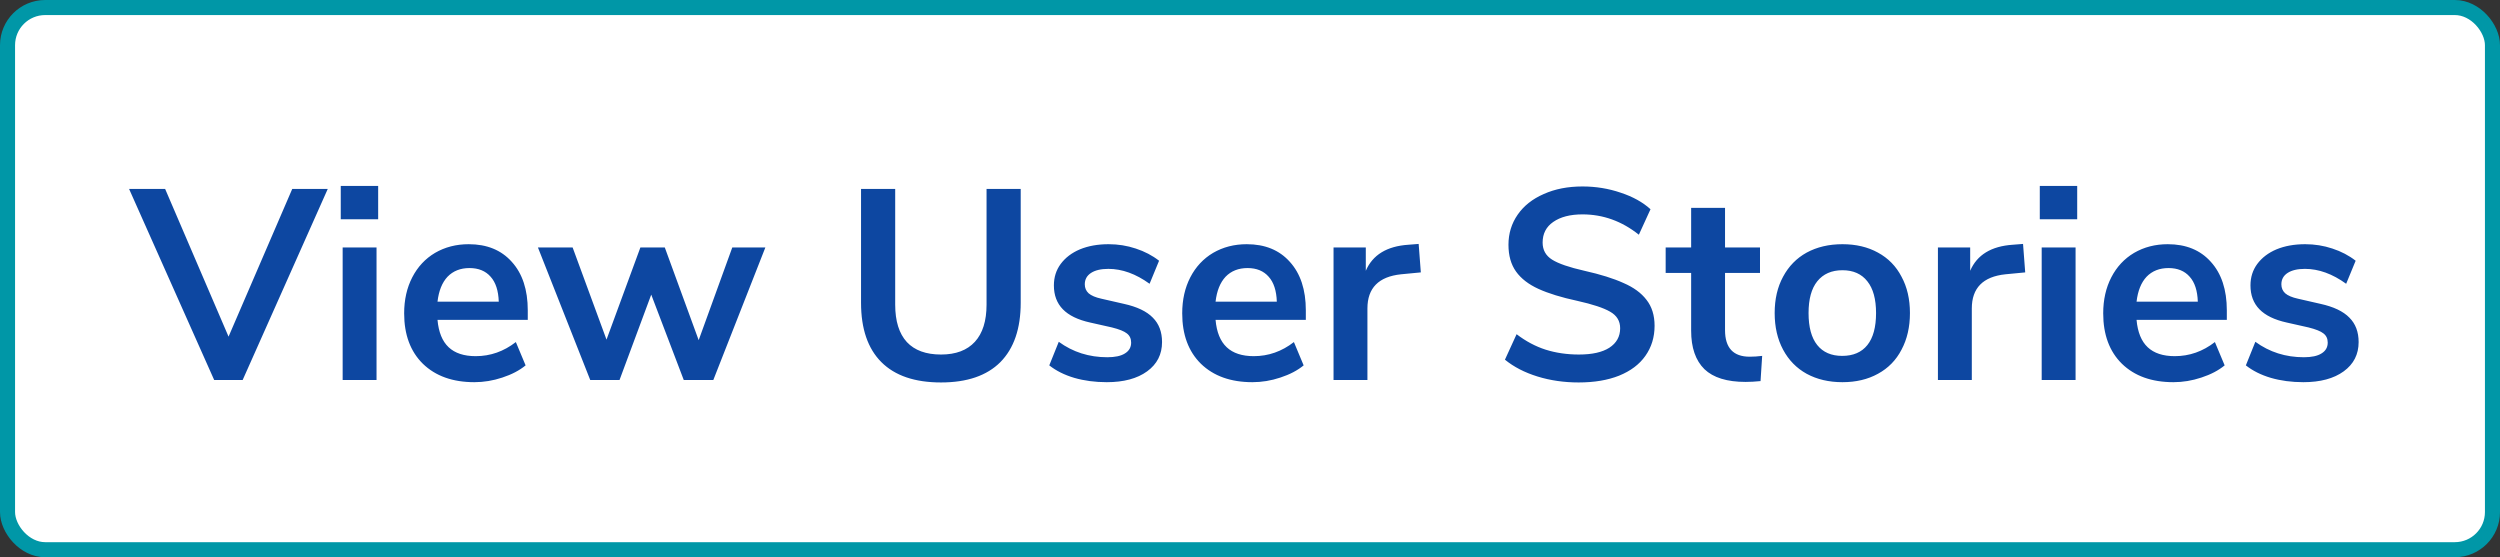 <svg width="166" height="37" viewBox="0 0 166 37" fill="none" xmlns="http://www.w3.org/2000/svg">
<rect x="0" y="0" width="166" height="37" fill="#333333" stroke="none"/>
<rect x="0.5" y="0.5" width="165" height="36" rx="2.5" fill="white" stroke="#0097A7"/>
<path d="M21.764 12.543L16.112 25.233H14.222L8.57 12.543H10.964L15.176 22.353L19.406 12.543H21.764ZM22.752 16.431H25.002V25.233H22.752V16.431ZM25.11 12.345V14.559H22.626V12.345H25.11ZM35.044 21.237H29.05C29.122 22.053 29.368 22.659 29.788 23.055C30.208 23.451 30.808 23.649 31.588 23.649C32.56 23.649 33.448 23.337 34.252 22.713L34.9 24.261C34.492 24.597 33.976 24.867 33.352 25.071C32.74 25.275 32.122 25.377 31.498 25.377C30.058 25.377 28.918 24.969 28.078 24.153C27.25 23.337 26.836 22.221 26.836 20.805C26.836 19.905 27.016 19.107 27.376 18.411C27.736 17.715 28.24 17.175 28.888 16.791C29.548 16.407 30.292 16.215 31.12 16.215C32.332 16.215 33.286 16.605 33.982 17.385C34.69 18.165 35.044 19.239 35.044 20.607V21.237ZM31.174 17.799C30.574 17.799 30.088 17.991 29.716 18.375C29.356 18.759 29.134 19.311 29.05 20.031H33.118C33.094 19.299 32.914 18.747 32.578 18.375C32.242 17.991 31.774 17.799 31.174 17.799ZM50.82 16.431L47.364 25.233H45.402L43.242 19.563L41.136 25.233H39.192L35.718 16.431H38.022L40.272 22.551L42.522 16.431H44.142L46.392 22.587L48.624 16.431H50.82ZM62.483 25.395C60.743 25.395 59.423 24.945 58.523 24.045C57.623 23.145 57.173 21.831 57.173 20.103V12.543H59.441V20.229C59.441 21.321 59.699 22.149 60.215 22.713C60.731 23.265 61.487 23.541 62.483 23.541C63.467 23.541 64.217 23.259 64.733 22.695C65.249 22.131 65.507 21.309 65.507 20.229V12.543H67.775V20.103C67.775 21.819 67.325 23.133 66.425 24.045C65.525 24.945 64.211 25.395 62.483 25.395ZM73.488 25.377C72.708 25.377 71.988 25.281 71.328 25.089C70.68 24.897 70.128 24.621 69.672 24.261L70.302 22.695C71.238 23.379 72.312 23.721 73.524 23.721C74.04 23.721 74.43 23.637 74.694 23.469C74.97 23.301 75.108 23.061 75.108 22.749C75.108 22.485 75.012 22.281 74.82 22.137C74.64 21.993 74.31 21.861 73.83 21.741L72.39 21.417C71.574 21.237 70.968 20.943 70.572 20.535C70.176 20.127 69.978 19.599 69.978 18.951C69.978 18.411 70.128 17.937 70.428 17.529C70.74 17.109 71.166 16.785 71.706 16.557C72.258 16.329 72.894 16.215 73.614 16.215C74.238 16.215 74.838 16.311 75.414 16.503C76.002 16.695 76.518 16.965 76.962 17.313L76.332 18.843C75.42 18.183 74.508 17.853 73.596 17.853C73.104 17.853 72.72 17.943 72.444 18.123C72.168 18.303 72.03 18.555 72.03 18.879C72.03 19.119 72.114 19.317 72.282 19.473C72.462 19.629 72.744 19.749 73.128 19.833L74.622 20.175C75.498 20.367 76.14 20.673 76.548 21.093C76.956 21.501 77.16 22.041 77.16 22.713C77.16 23.529 76.83 24.177 76.17 24.657C75.51 25.137 74.616 25.377 73.488 25.377ZM86.707 21.237H80.713C80.784 22.053 81.031 22.659 81.451 23.055C81.871 23.451 82.471 23.649 83.251 23.649C84.222 23.649 85.111 23.337 85.915 22.713L86.562 24.261C86.154 24.597 85.638 24.867 85.014 25.071C84.403 25.275 83.784 25.377 83.16 25.377C81.721 25.377 80.581 24.969 79.74 24.153C78.912 23.337 78.499 22.221 78.499 20.805C78.499 19.905 78.678 19.107 79.038 18.411C79.398 17.715 79.903 17.175 80.55 16.791C81.21 16.407 81.954 16.215 82.782 16.215C83.995 16.215 84.948 16.605 85.644 17.385C86.353 18.165 86.707 19.239 86.707 20.607V21.237ZM82.837 17.799C82.237 17.799 81.751 17.991 81.379 18.375C81.019 18.759 80.796 19.311 80.713 20.031H84.781C84.757 19.299 84.576 18.747 84.24 18.375C83.904 17.991 83.436 17.799 82.837 17.799ZM94.343 18.087L93.029 18.213C91.541 18.369 90.797 19.125 90.797 20.481V25.233H88.547V16.431H90.689V17.979C91.145 16.923 92.087 16.347 93.515 16.251L94.199 16.197L94.343 18.087ZM104.824 25.395C103.852 25.395 102.94 25.263 102.088 24.999C101.236 24.735 100.516 24.363 99.928 23.883L100.702 22.191C101.314 22.659 101.956 23.001 102.628 23.217C103.312 23.433 104.05 23.541 104.842 23.541C105.718 23.541 106.39 23.391 106.858 23.091C107.338 22.779 107.578 22.347 107.578 21.795C107.578 21.315 107.356 20.949 106.912 20.697C106.48 20.445 105.754 20.205 104.734 19.977C103.678 19.749 102.82 19.485 102.16 19.185C101.5 18.885 101.002 18.501 100.666 18.033C100.33 17.565 100.162 16.971 100.162 16.251C100.162 15.507 100.366 14.841 100.774 14.253C101.182 13.665 101.758 13.209 102.502 12.885C103.246 12.549 104.104 12.381 105.076 12.381C105.964 12.381 106.81 12.519 107.614 12.795C108.418 13.059 109.078 13.425 109.594 13.893L108.82 15.585C107.692 14.685 106.444 14.235 105.076 14.235C104.26 14.235 103.612 14.403 103.132 14.739C102.664 15.063 102.43 15.519 102.43 16.107C102.43 16.599 102.64 16.977 103.06 17.241C103.48 17.505 104.194 17.751 105.202 17.979C106.27 18.219 107.134 18.489 107.794 18.789C108.466 19.077 108.976 19.449 109.324 19.905C109.684 20.361 109.864 20.937 109.864 21.633C109.864 22.389 109.66 23.055 109.252 23.631C108.856 24.195 108.274 24.633 107.506 24.945C106.75 25.245 105.856 25.395 104.824 25.395ZM116.18 23.685C116.444 23.685 116.72 23.667 117.008 23.631L116.9 25.305C116.54 25.341 116.21 25.359 115.91 25.359C114.674 25.359 113.762 25.077 113.174 24.513C112.586 23.937 112.292 23.085 112.292 21.957V18.123H110.6V16.431H112.292V13.803H114.542V16.431H116.864V18.123H114.542V21.921C114.542 23.097 115.088 23.685 116.18 23.685ZM122.338 25.377C121.438 25.377 120.646 25.191 119.962 24.819C119.29 24.447 118.768 23.913 118.396 23.217C118.024 22.521 117.838 21.711 117.838 20.787C117.838 19.863 118.024 19.059 118.396 18.375C118.768 17.679 119.29 17.145 119.962 16.773C120.646 16.401 121.438 16.215 122.338 16.215C123.238 16.215 124.024 16.401 124.696 16.773C125.38 17.145 125.902 17.679 126.262 18.375C126.634 19.059 126.82 19.863 126.82 20.787C126.82 21.711 126.634 22.521 126.262 23.217C125.902 23.913 125.38 24.447 124.696 24.819C124.024 25.191 123.238 25.377 122.338 25.377ZM122.32 23.631C123.052 23.631 123.61 23.391 123.994 22.911C124.378 22.431 124.57 21.723 124.57 20.787C124.57 19.863 124.378 19.161 123.994 18.681C123.61 18.189 123.058 17.943 122.338 17.943C121.618 17.943 121.06 18.189 120.664 18.681C120.28 19.161 120.088 19.863 120.088 20.787C120.088 21.723 120.28 22.431 120.664 22.911C121.048 23.391 121.6 23.631 122.32 23.631ZM134.474 18.087L133.16 18.213C131.672 18.369 130.928 19.125 130.928 20.481V25.233H128.678V16.431H130.82V17.979C131.276 16.923 132.218 16.347 133.646 16.251L134.33 16.197L134.474 18.087ZM135.568 16.431H137.818V25.233H135.568V16.431ZM137.926 12.345V14.559H135.442V12.345H137.926ZM147.861 21.237H141.867C141.939 22.053 142.185 22.659 142.605 23.055C143.025 23.451 143.625 23.649 144.405 23.649C145.377 23.649 146.265 23.337 147.069 22.713L147.717 24.261C147.309 24.597 146.793 24.867 146.169 25.071C145.557 25.275 144.939 25.377 144.315 25.377C142.875 25.377 141.735 24.969 140.895 24.153C140.067 23.337 139.653 22.221 139.653 20.805C139.653 19.905 139.833 19.107 140.193 18.411C140.553 17.715 141.057 17.175 141.705 16.791C142.365 16.407 143.109 16.215 143.937 16.215C145.149 16.215 146.103 16.605 146.799 17.385C147.507 18.165 147.861 19.239 147.861 20.607V21.237ZM143.991 17.799C143.391 17.799 142.905 17.991 142.533 18.375C142.173 18.759 141.951 19.311 141.867 20.031H145.935C145.911 19.299 145.731 18.747 145.395 18.375C145.059 17.991 144.591 17.799 143.991 17.799ZM152.941 25.377C152.161 25.377 151.441 25.281 150.781 25.089C150.133 24.897 149.581 24.621 149.125 24.261L149.755 22.695C150.691 23.379 151.765 23.721 152.977 23.721C153.493 23.721 153.883 23.637 154.147 23.469C154.423 23.301 154.561 23.061 154.561 22.749C154.561 22.485 154.465 22.281 154.273 22.137C154.093 21.993 153.763 21.861 153.283 21.741L151.843 21.417C151.027 21.237 150.421 20.943 150.025 20.535C149.629 20.127 149.431 19.599 149.431 18.951C149.431 18.411 149.581 17.937 149.881 17.529C150.193 17.109 150.619 16.785 151.159 16.557C151.711 16.329 152.347 16.215 153.067 16.215C153.691 16.215 154.291 16.311 154.867 16.503C155.455 16.695 155.971 16.965 156.415 17.313L155.785 18.843C154.873 18.183 153.961 17.853 153.049 17.853C152.557 17.853 152.173 17.943 151.897 18.123C151.621 18.303 151.483 18.555 151.483 18.879C151.483 19.119 151.567 19.317 151.735 19.473C151.915 19.629 152.197 19.749 152.581 19.833L154.075 20.175C154.951 20.367 155.593 20.673 156.001 21.093C156.409 21.501 156.613 22.041 156.613 22.713C156.613 23.529 156.283 24.177 155.623 24.657C154.963 25.137 154.069 25.377 152.941 25.377Z" fill="#0D47A1"/>
</svg>
